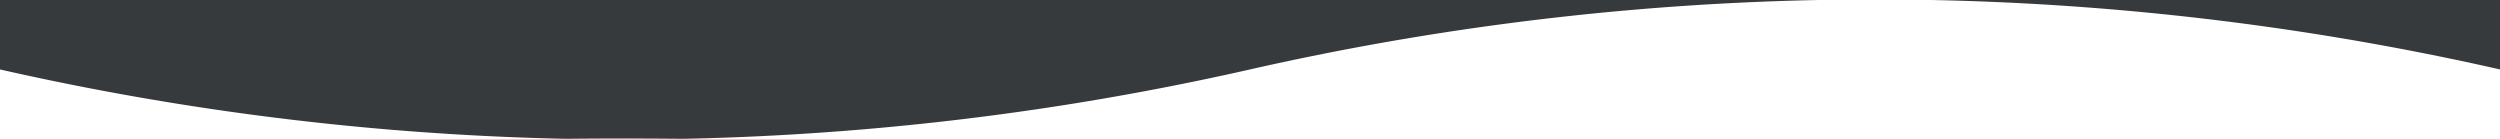 <svg xmlns="http://www.w3.org/2000/svg" id="Layer_1" data-name="Layer 1" viewBox="0 0 1440 80">
<title>wave-top</title>
<path d="M1080.05-.32H0V40A1628.34,1628.34,0,0,0,360,80.32,1629,1629,0,0,0,720,40,1627.69,1627.69,0,0,1,1080.05-.32ZM397.13,79.48q-18.92.19-37.18.22-18.94,0-37.17-.22Z" fill="#373a3c" fill-rule="evenodd"/>
<path d="M1440,40V-.32h-360A1628.2,1628.2,0,0,1,1440,40Z" fill="#373a3c" fill-rule="evenodd"/>
</svg>